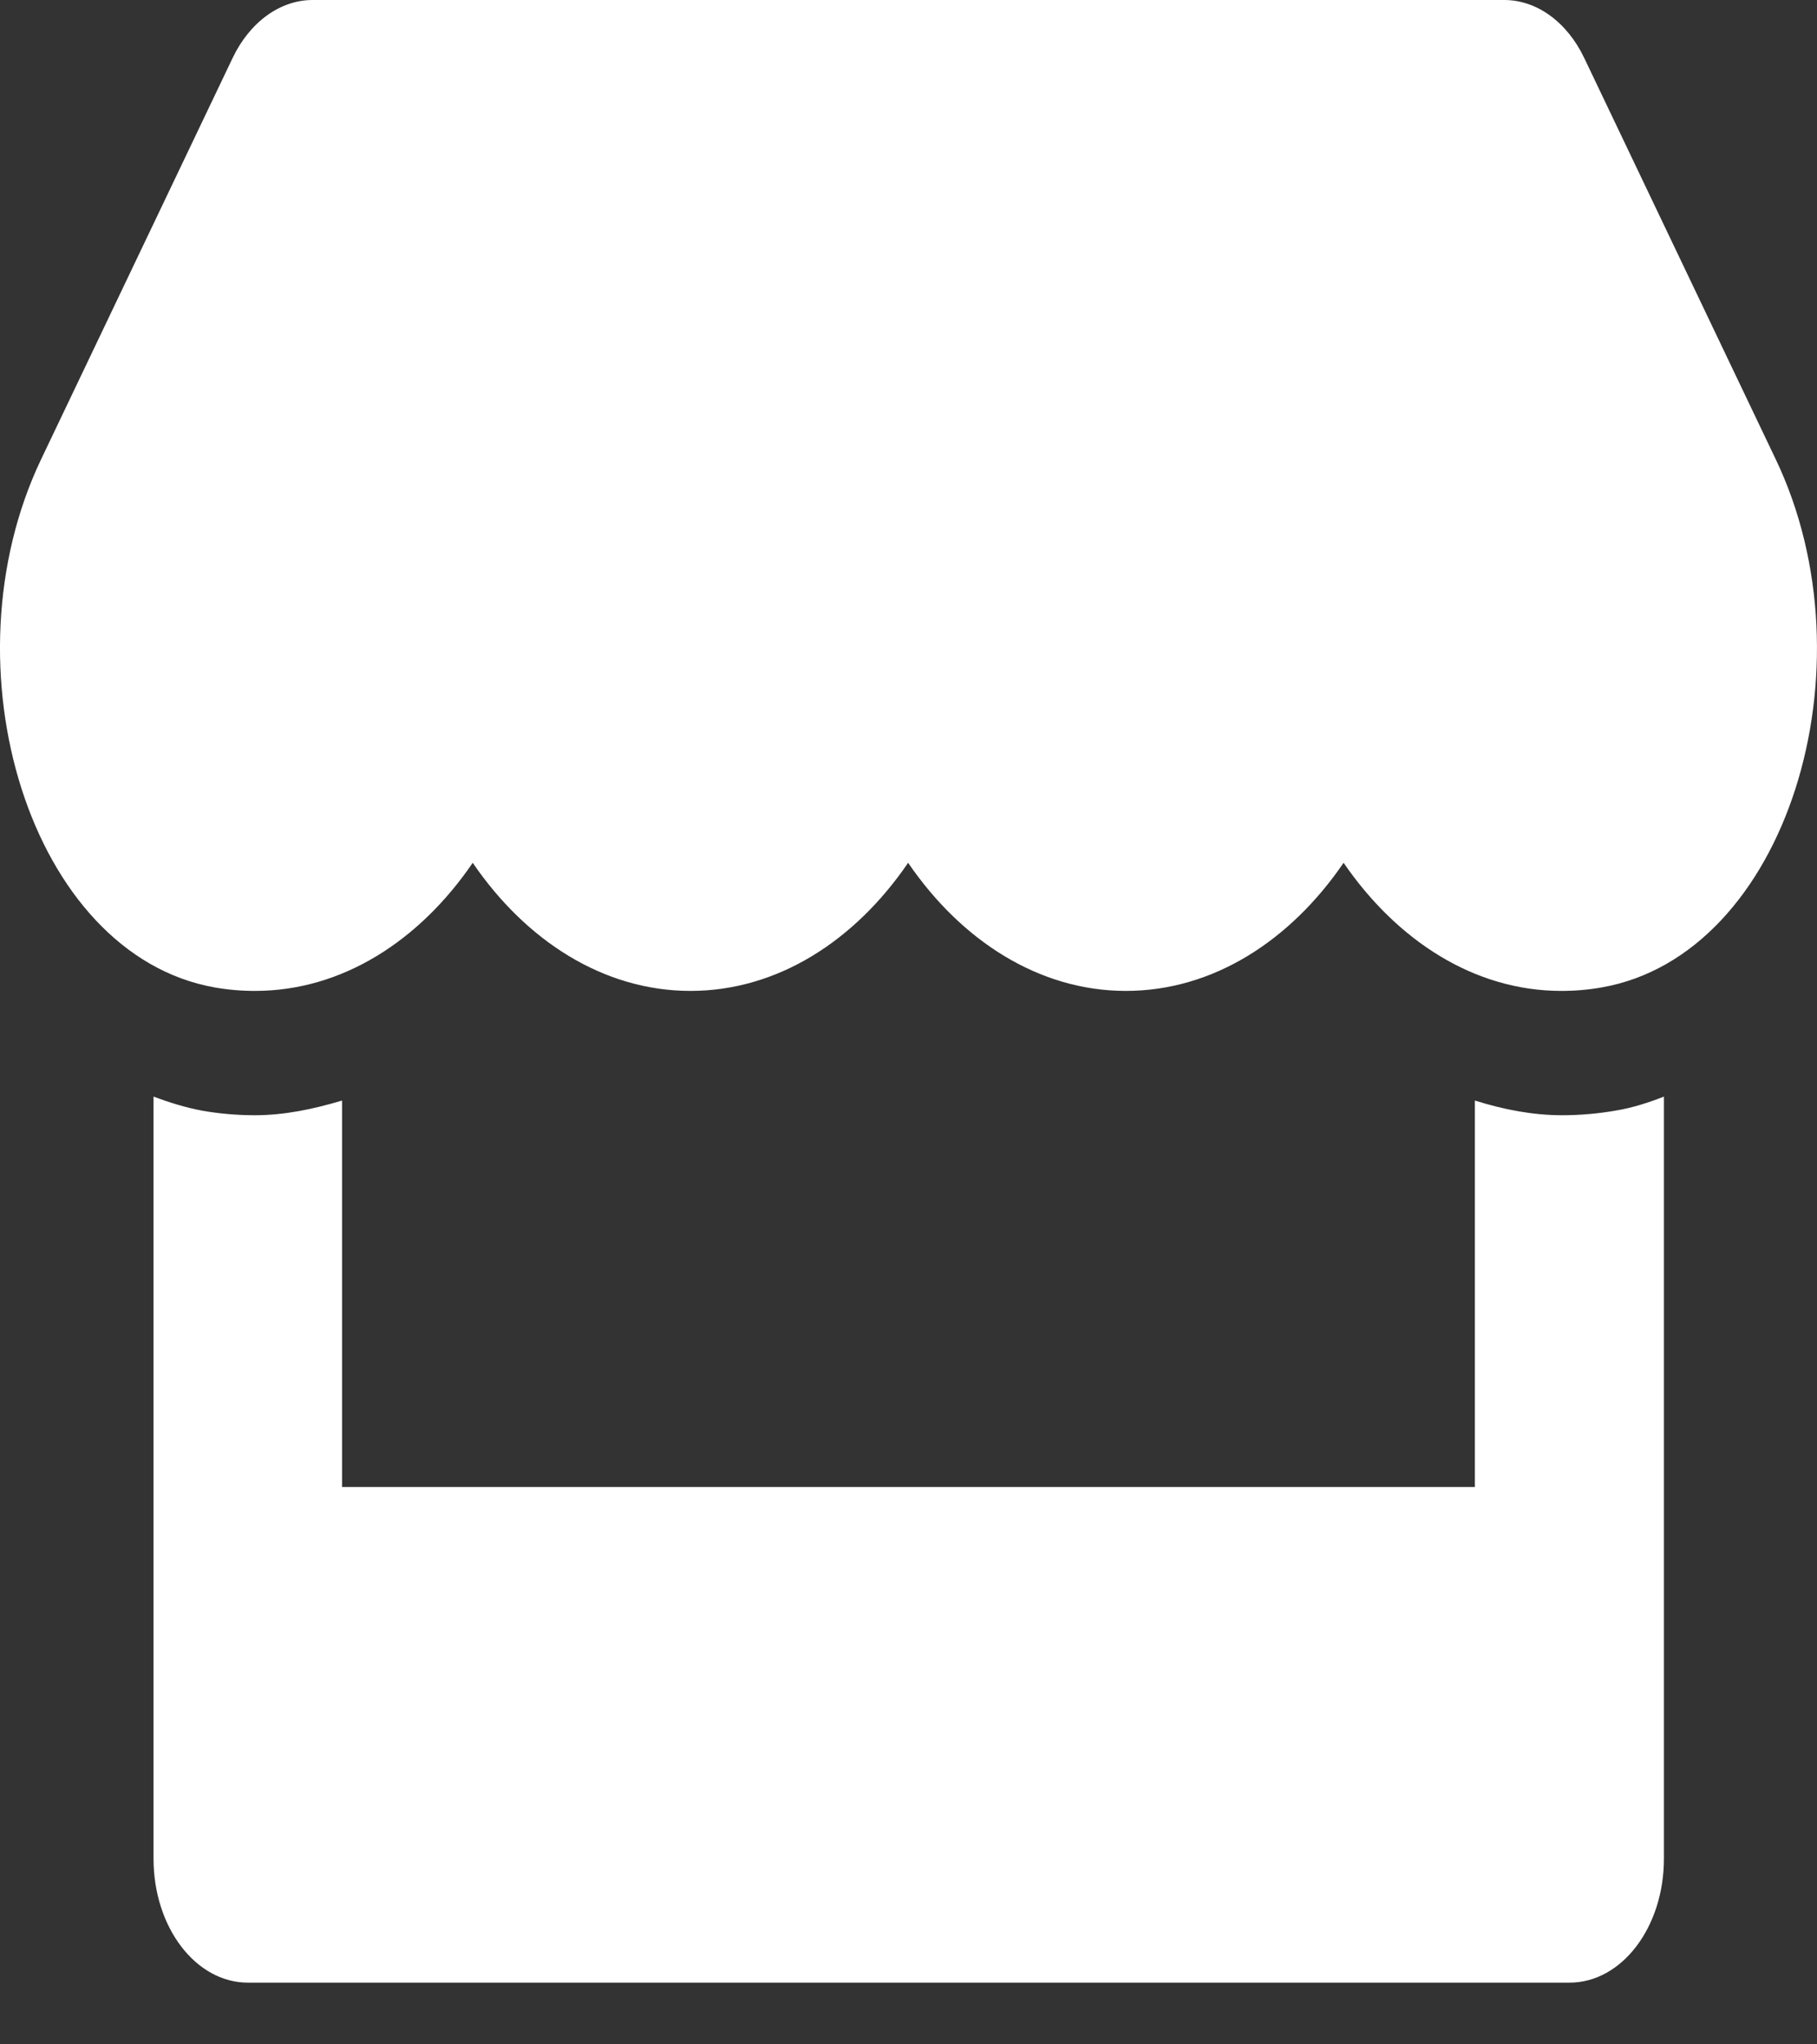 <svg width="24" height="27" viewBox="0 0 24 27" fill="none" xmlns="http://www.w3.org/2000/svg">
<rect x="0" y="0" width="24" height="27" fill="#333333" stroke="none"/>
<path d="M23.455 6.066L20.926 0.767C20.7 0.292 20.299 0 19.87 0H4.128C3.7 0 3.298 0.292 3.072 0.767L0.543 6.066C-0.762 8.802 0.395 12.607 2.835 13.041C3.01 13.072 3.189 13.087 3.368 13.087C4.522 13.087 5.543 12.422 6.244 11.395C6.945 12.422 7.97 13.087 9.12 13.087C10.273 13.087 11.294 12.422 11.995 11.395C12.697 12.422 13.722 13.087 14.871 13.087C16.024 13.087 17.045 12.422 17.747 11.395C18.452 12.422 19.473 13.087 20.622 13.087C20.805 13.087 20.981 13.072 21.156 13.041C23.603 12.612 24.764 8.807 23.455 6.066ZM20.63 14.729C20.241 14.729 19.855 14.652 19.481 14.535V19.639H4.518V14.535C4.144 14.647 3.758 14.729 3.368 14.729C3.135 14.729 2.897 14.709 2.667 14.668C2.449 14.627 2.234 14.56 2.028 14.483V24.548C2.028 25.454 2.585 26.185 3.275 26.185H20.731C21.421 26.185 21.978 25.454 21.978 24.548V14.483C21.768 14.565 21.558 14.632 21.339 14.668C21.102 14.709 20.868 14.729 20.63 14.729Z" fill="white"/>
</svg>
